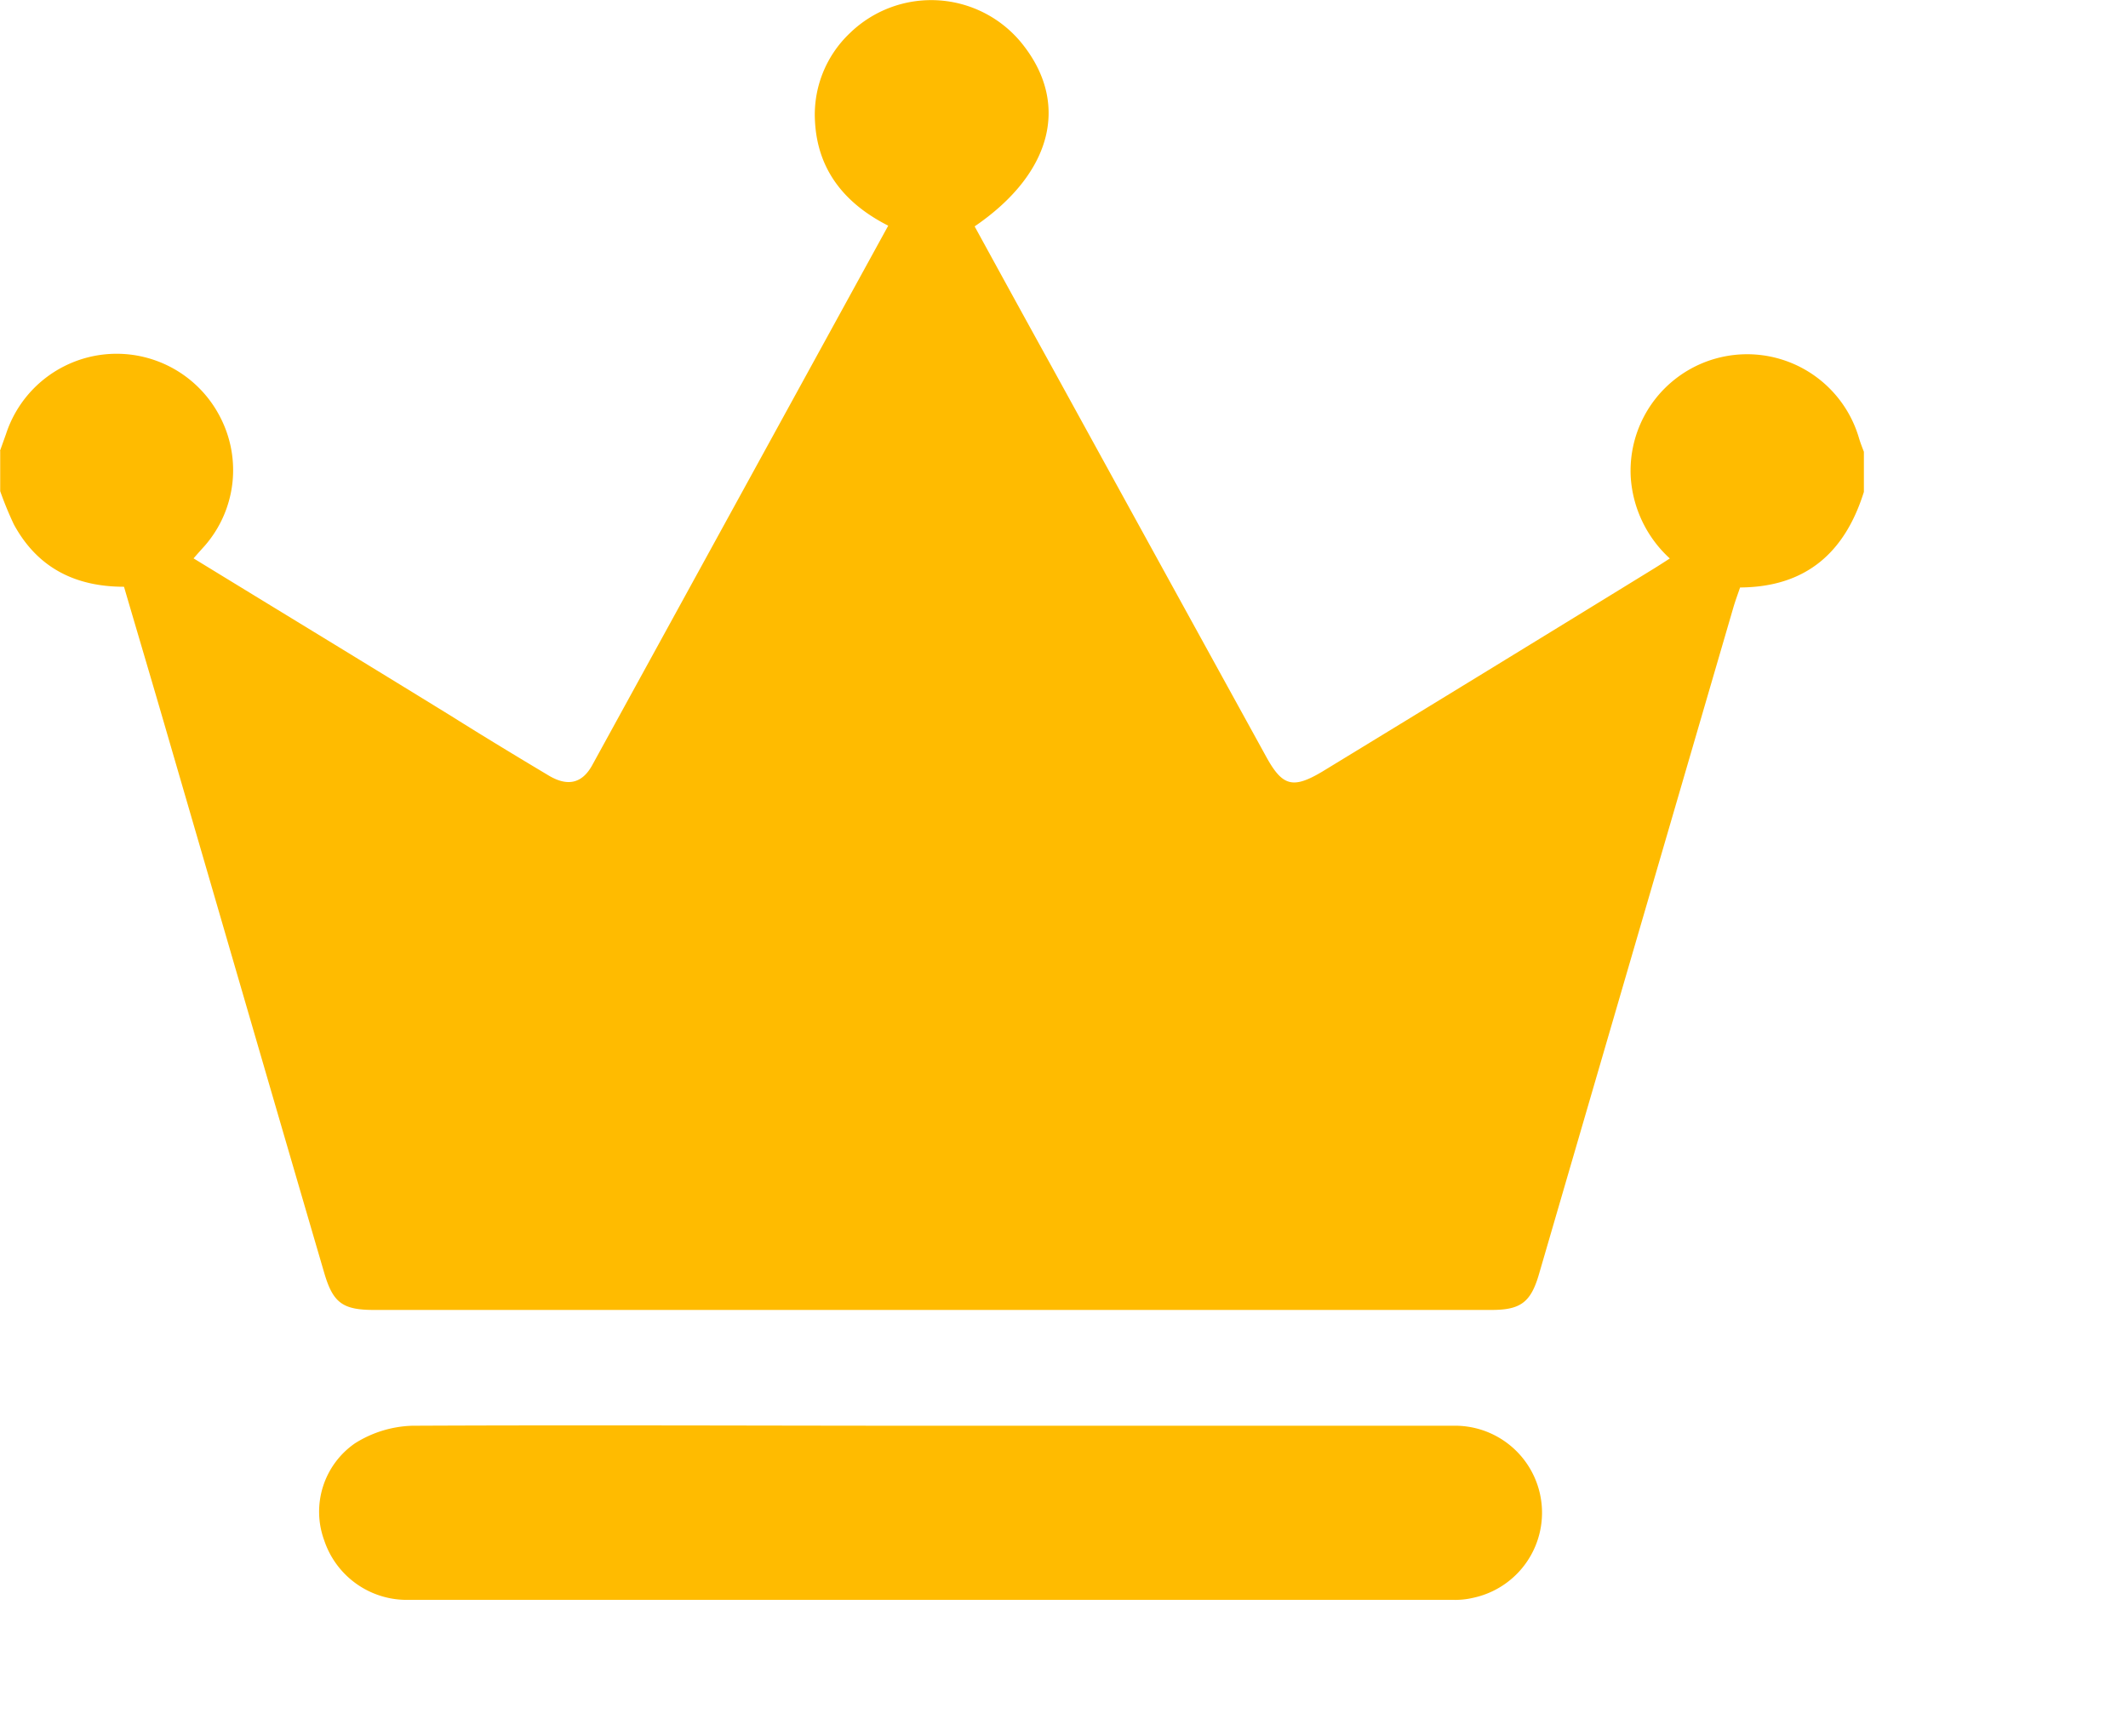 <?xml version="1.0" standalone="no"?><!DOCTYPE svg PUBLIC "-//W3C//DTD SVG 1.1//EN" "http://www.w3.org/Graphics/SVG/1.1/DTD/svg11.dtd"><svg t="1543825873629" class="icon" style="" viewBox="0 0 1255 1024" version="1.1" xmlns="http://www.w3.org/2000/svg" p-id="7541" xmlns:xlink="http://www.w3.org/1999/xlink" width="156.875" height="128"><defs><style type="text/css"></style></defs><path d="M0 265.954l3.554-9.939a68.612 68.612 0 0 1 126.502-9.578 67.889 67.889 0 0 1-9.217 75.419c-2.169 2.41-4.277 4.759-6.687 7.53 50.962 31.204 101.683 62.046 152.163 93.129 19.156 12.048 38.372 23.674 57.528 35.119 10.963 6.446 19.397 4.518 25.3-6.024 58.01-105.719 116.08-211.619 174.693-318.483-25.3-12.831-41.685-32.469-43.191-61.564a66.263 66.263 0 0 1 20.662-52.107 68.793 68.793 0 0 1 100.96 5.662c28.975 35.481 18.493 77.045-27.469 108.43 14.999 27.409 30.119 54.998 45.3 82.467q63.251 115.177 126.502 230.112c9.698 17.77 15.843 19.397 33.252 9.036q97.828-59.636 195.475-119.695c3.012-1.867 6.024-3.795 9.457-6.024a71.142 71.142 0 0 1-23.011-47.468A68.733 68.733 0 0 1 1096.347 258.425c0.783 2.651 1.867 5.421 2.891 8.072v23.674c-11.084 35.481-33.854 56.143-73.009 56.384-1.385 4.036-2.891 8.072-4.036 12.048q-57.227 196.198-114.454 392.637c-4.879 17.108-10.963 21.505-28.192 21.505H220.534c-18.493 0-24.096-4.277-29.216-21.505-31.083-106.261-61.986-212.764-92.888-318.904-8.313-28.674-16.867-57.408-25.3-86.202-29.216 0-51.263-11.566-64.937-36.746A206.74 206.74 0 0 1 0.12 289.749v-23.794z m0 0" fill="#ffbb00" p-id="7542"></path><path d="M549.197 841.055h307.76a51.323 51.323 0 0 1 11.566 101.563 45.119 45.119 0 0 1-11.566 1.145H241.196a51.323 51.323 0 0 1-49.998-35.119 49.034 49.034 0 0 1 18.072-57.167 66.865 66.865 0 0 1 33.854-10.421c102.105-0.482 204.029 0 305.893 0z m0 0" fill="#ffbb00" p-id="7543"></path></svg>